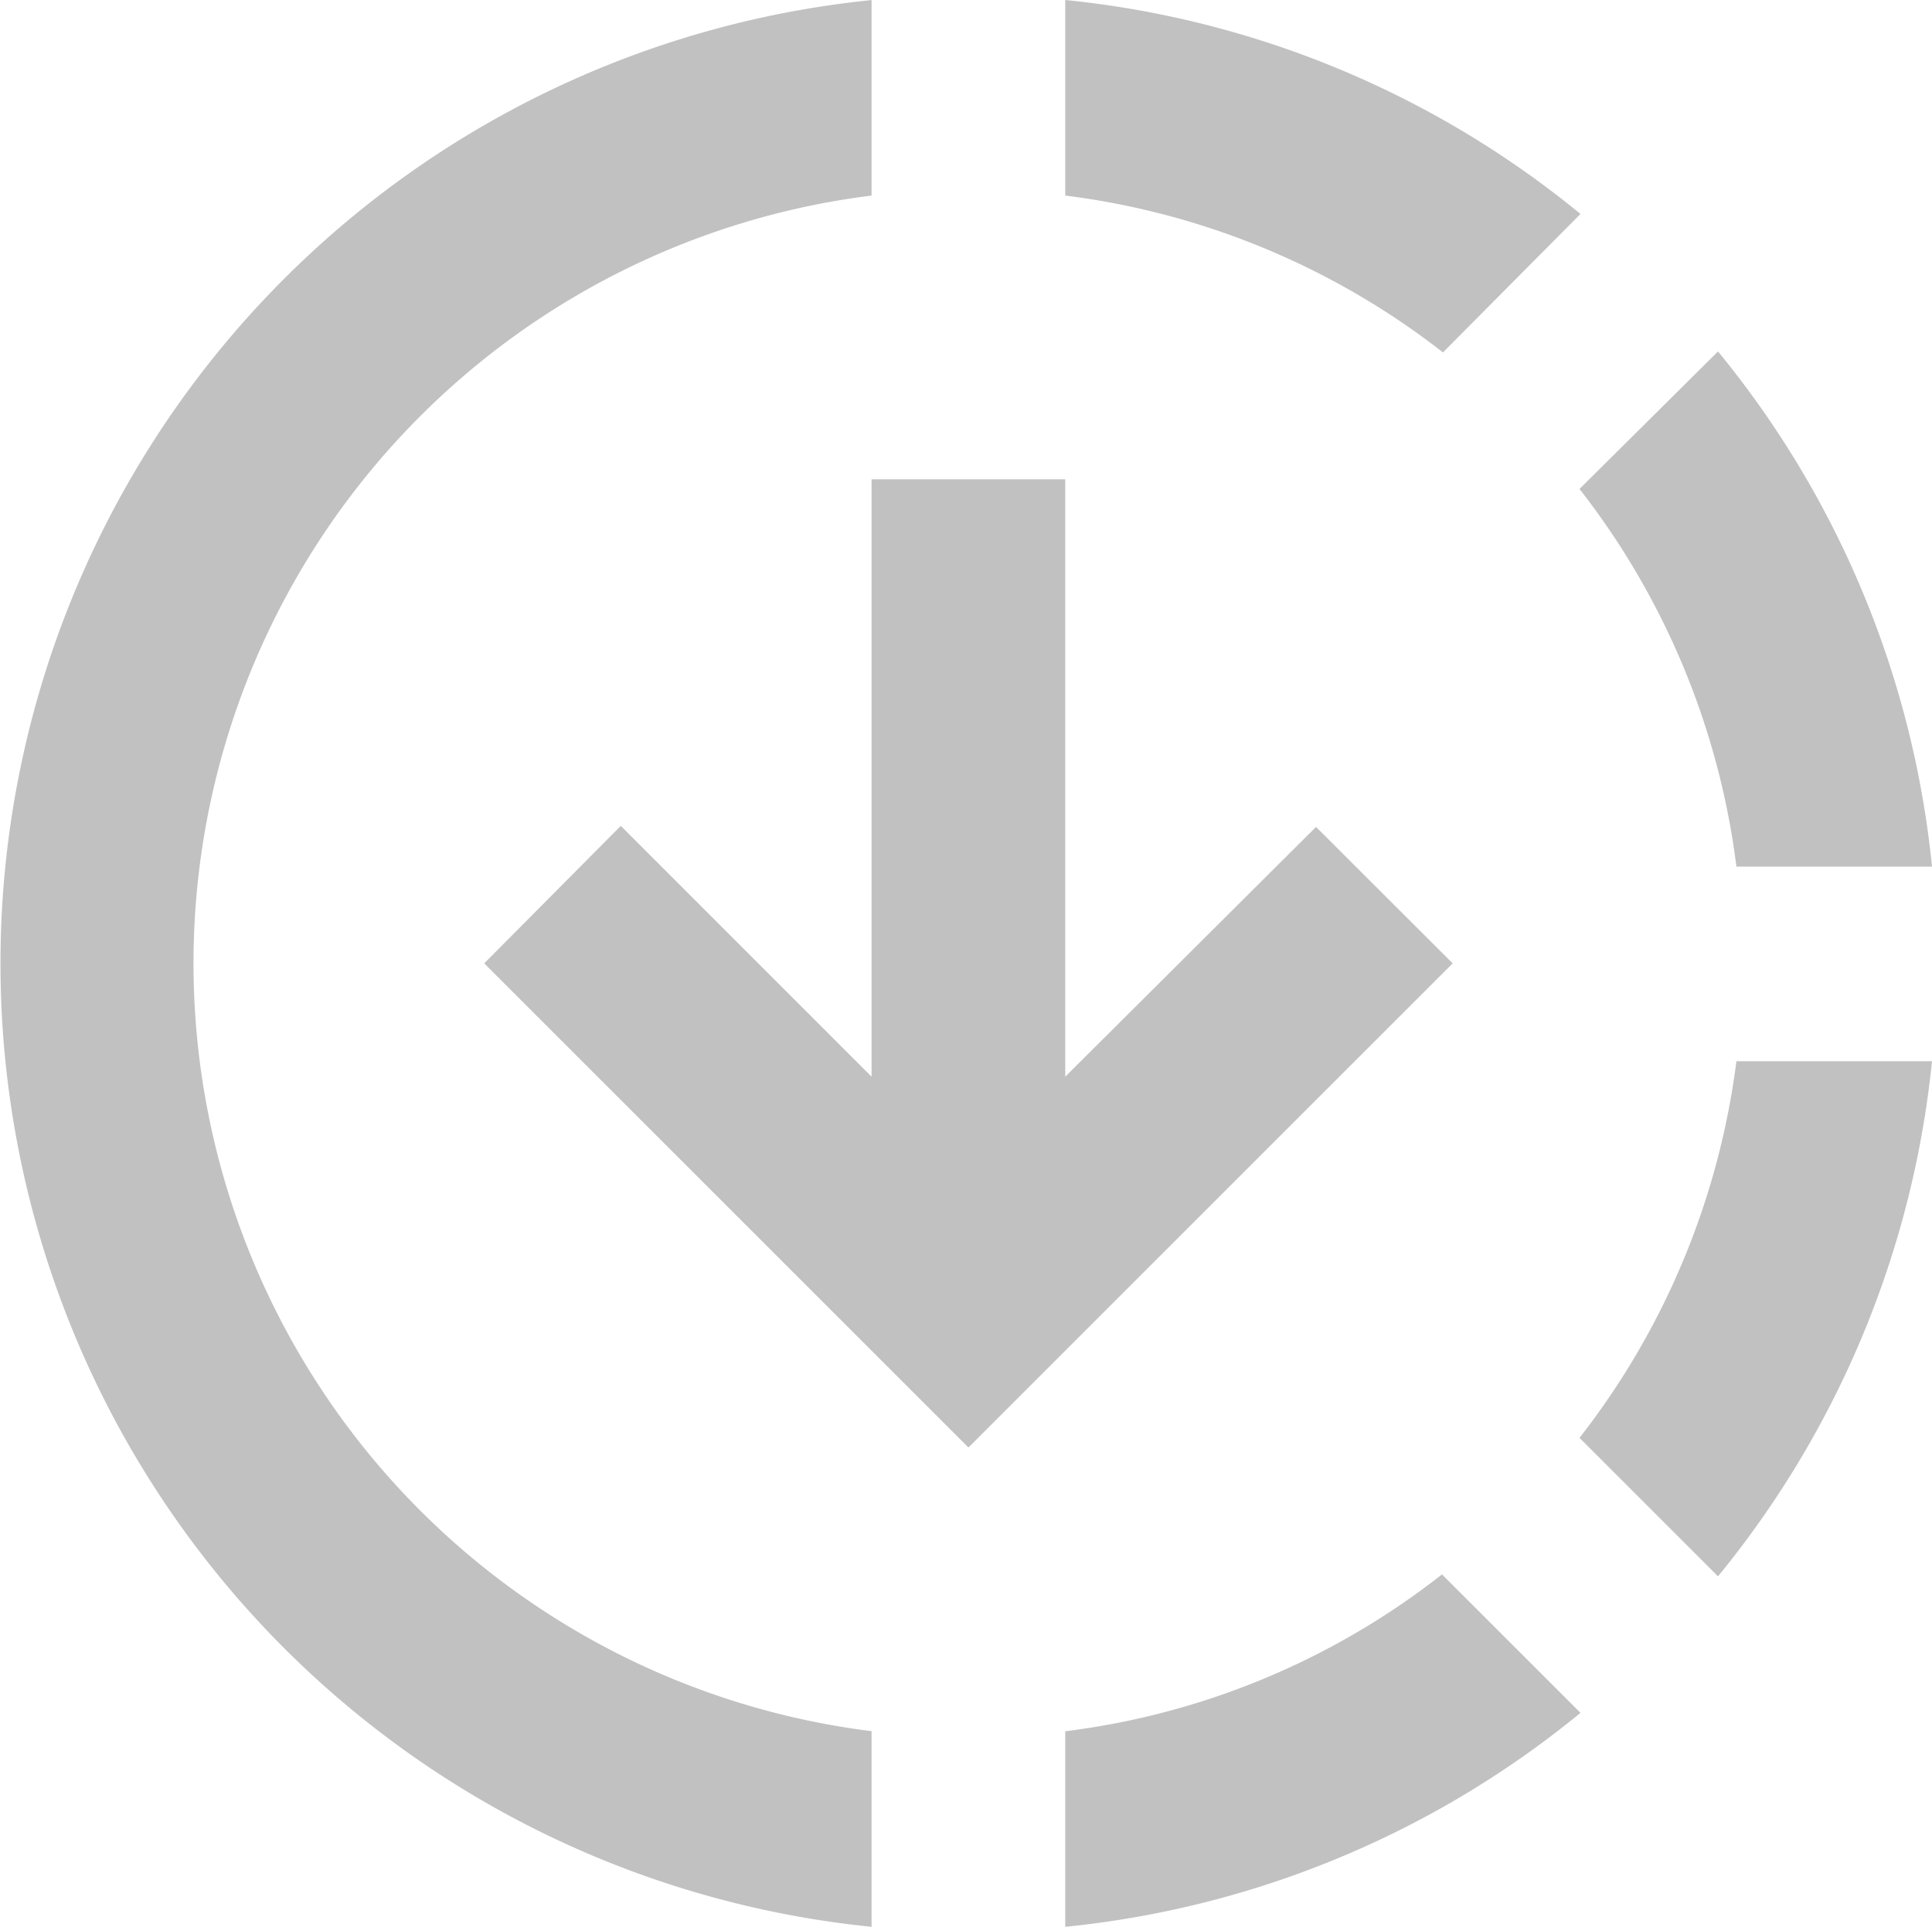 <svg id="Group_4073" data-name="Group 4073" xmlns="http://www.w3.org/2000/svg" width="22.056" height="22.001" viewBox="0 0 22.056 22.001">
  <g id="Group_4074" data-name="Group 4074">
    <path id="Path_2625" data-name="Path 2625" d="M20.043,4.493A11,11,0,0,0,14.161,2.05V4.283a8.779,8.779,0,0,1,4.312,1.791Zm1.78,7.452h2.233a11,11,0,0,0-2.443-5.882l-1.581,1.57A8.779,8.779,0,0,1,21.823,11.945Zm-1.791,6.523,1.581,1.581a11.035,11.035,0,0,0,2.443-5.882H21.823A8.784,8.784,0,0,1,20.032,18.468Zm-5.871,3.35v2.233a11,11,0,0,0,5.882-2.443l-1.581-1.581A8.7,8.7,0,0,1,14.161,21.818Zm2.863-10.326-2.863,2.852V7.523H11.95v6.821L9.087,11.48,7.528,13.05l5.528,5.528,5.528-5.528ZM11.95,21.818v2.233a11.056,11.056,0,0,1,0-22V4.283a8.835,8.835,0,0,0,0,17.534Z" transform="translate(-2 -2.05)" fill="#c1c1c1"/>
  </g>
</svg>
